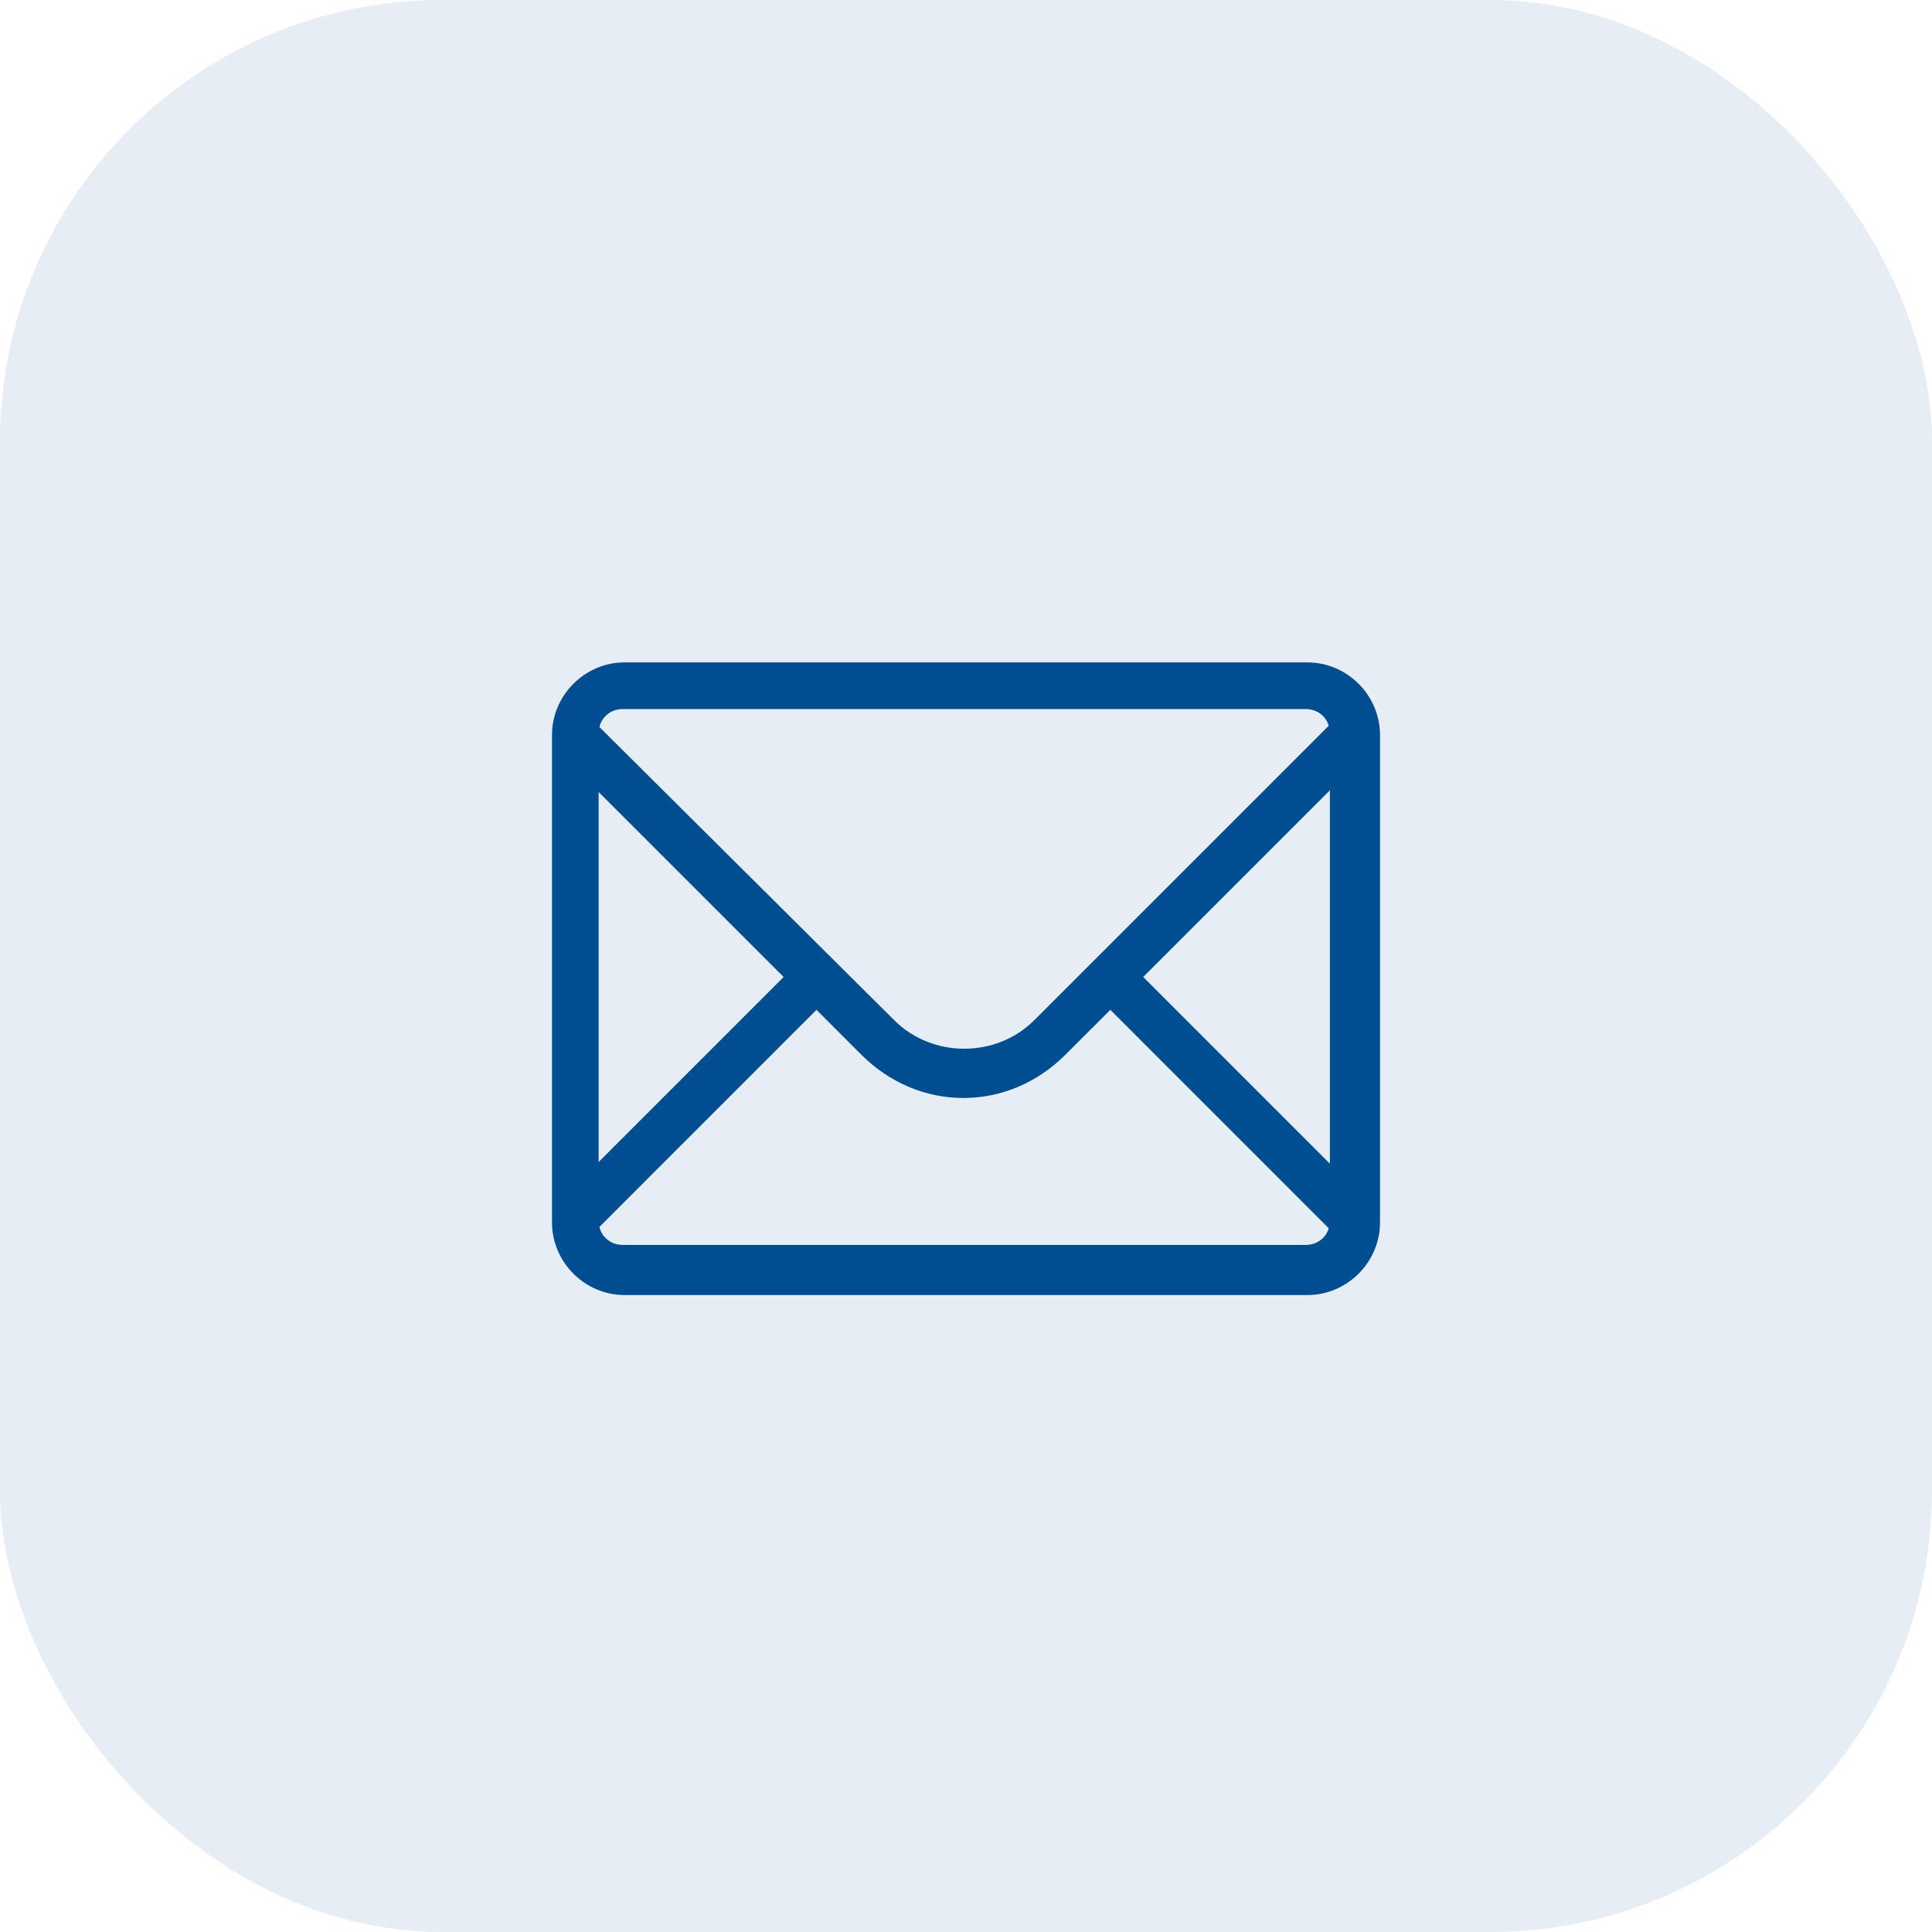 <svg width="35" height="35" viewBox="0 0 35 35" fill="none" xmlns="http://www.w3.org/2000/svg">
<rect opacity="0.1" width="35" height="35" rx="8" fill="#004E92"/>
<path d="M24.843 13.566L24.248 12.971L18.737 18.482C18.048 19.171 16.889 19.171 16.2 18.482L10.689 13.002L10.094 13.597L14.196 17.699L10.094 21.802L10.689 22.397L14.791 18.294L15.605 19.108C16.106 19.61 16.764 19.891 17.453 19.891C18.142 19.891 18.799 19.61 19.3 19.108L20.115 18.294L24.217 22.397L24.812 21.802L20.71 17.699L24.843 13.566Z" fill="#004E92"/>
<path d="M23.685 23.461H11.315C10.595 23.461 10 22.866 10 22.146V13.315C10 12.595 10.595 12 11.315 12H23.685C24.405 12 25 12.595 25 13.315V22.146C25 22.866 24.405 23.461 23.685 23.461ZM11.284 12.845C11.033 12.845 10.845 13.033 10.845 13.284V22.115C10.845 22.365 11.033 22.553 11.284 22.553H23.653C23.904 22.553 24.092 22.365 24.092 22.115V13.284C24.092 13.033 23.904 12.845 23.653 12.845H11.284Z" fill="#004E92"/>
</svg>
